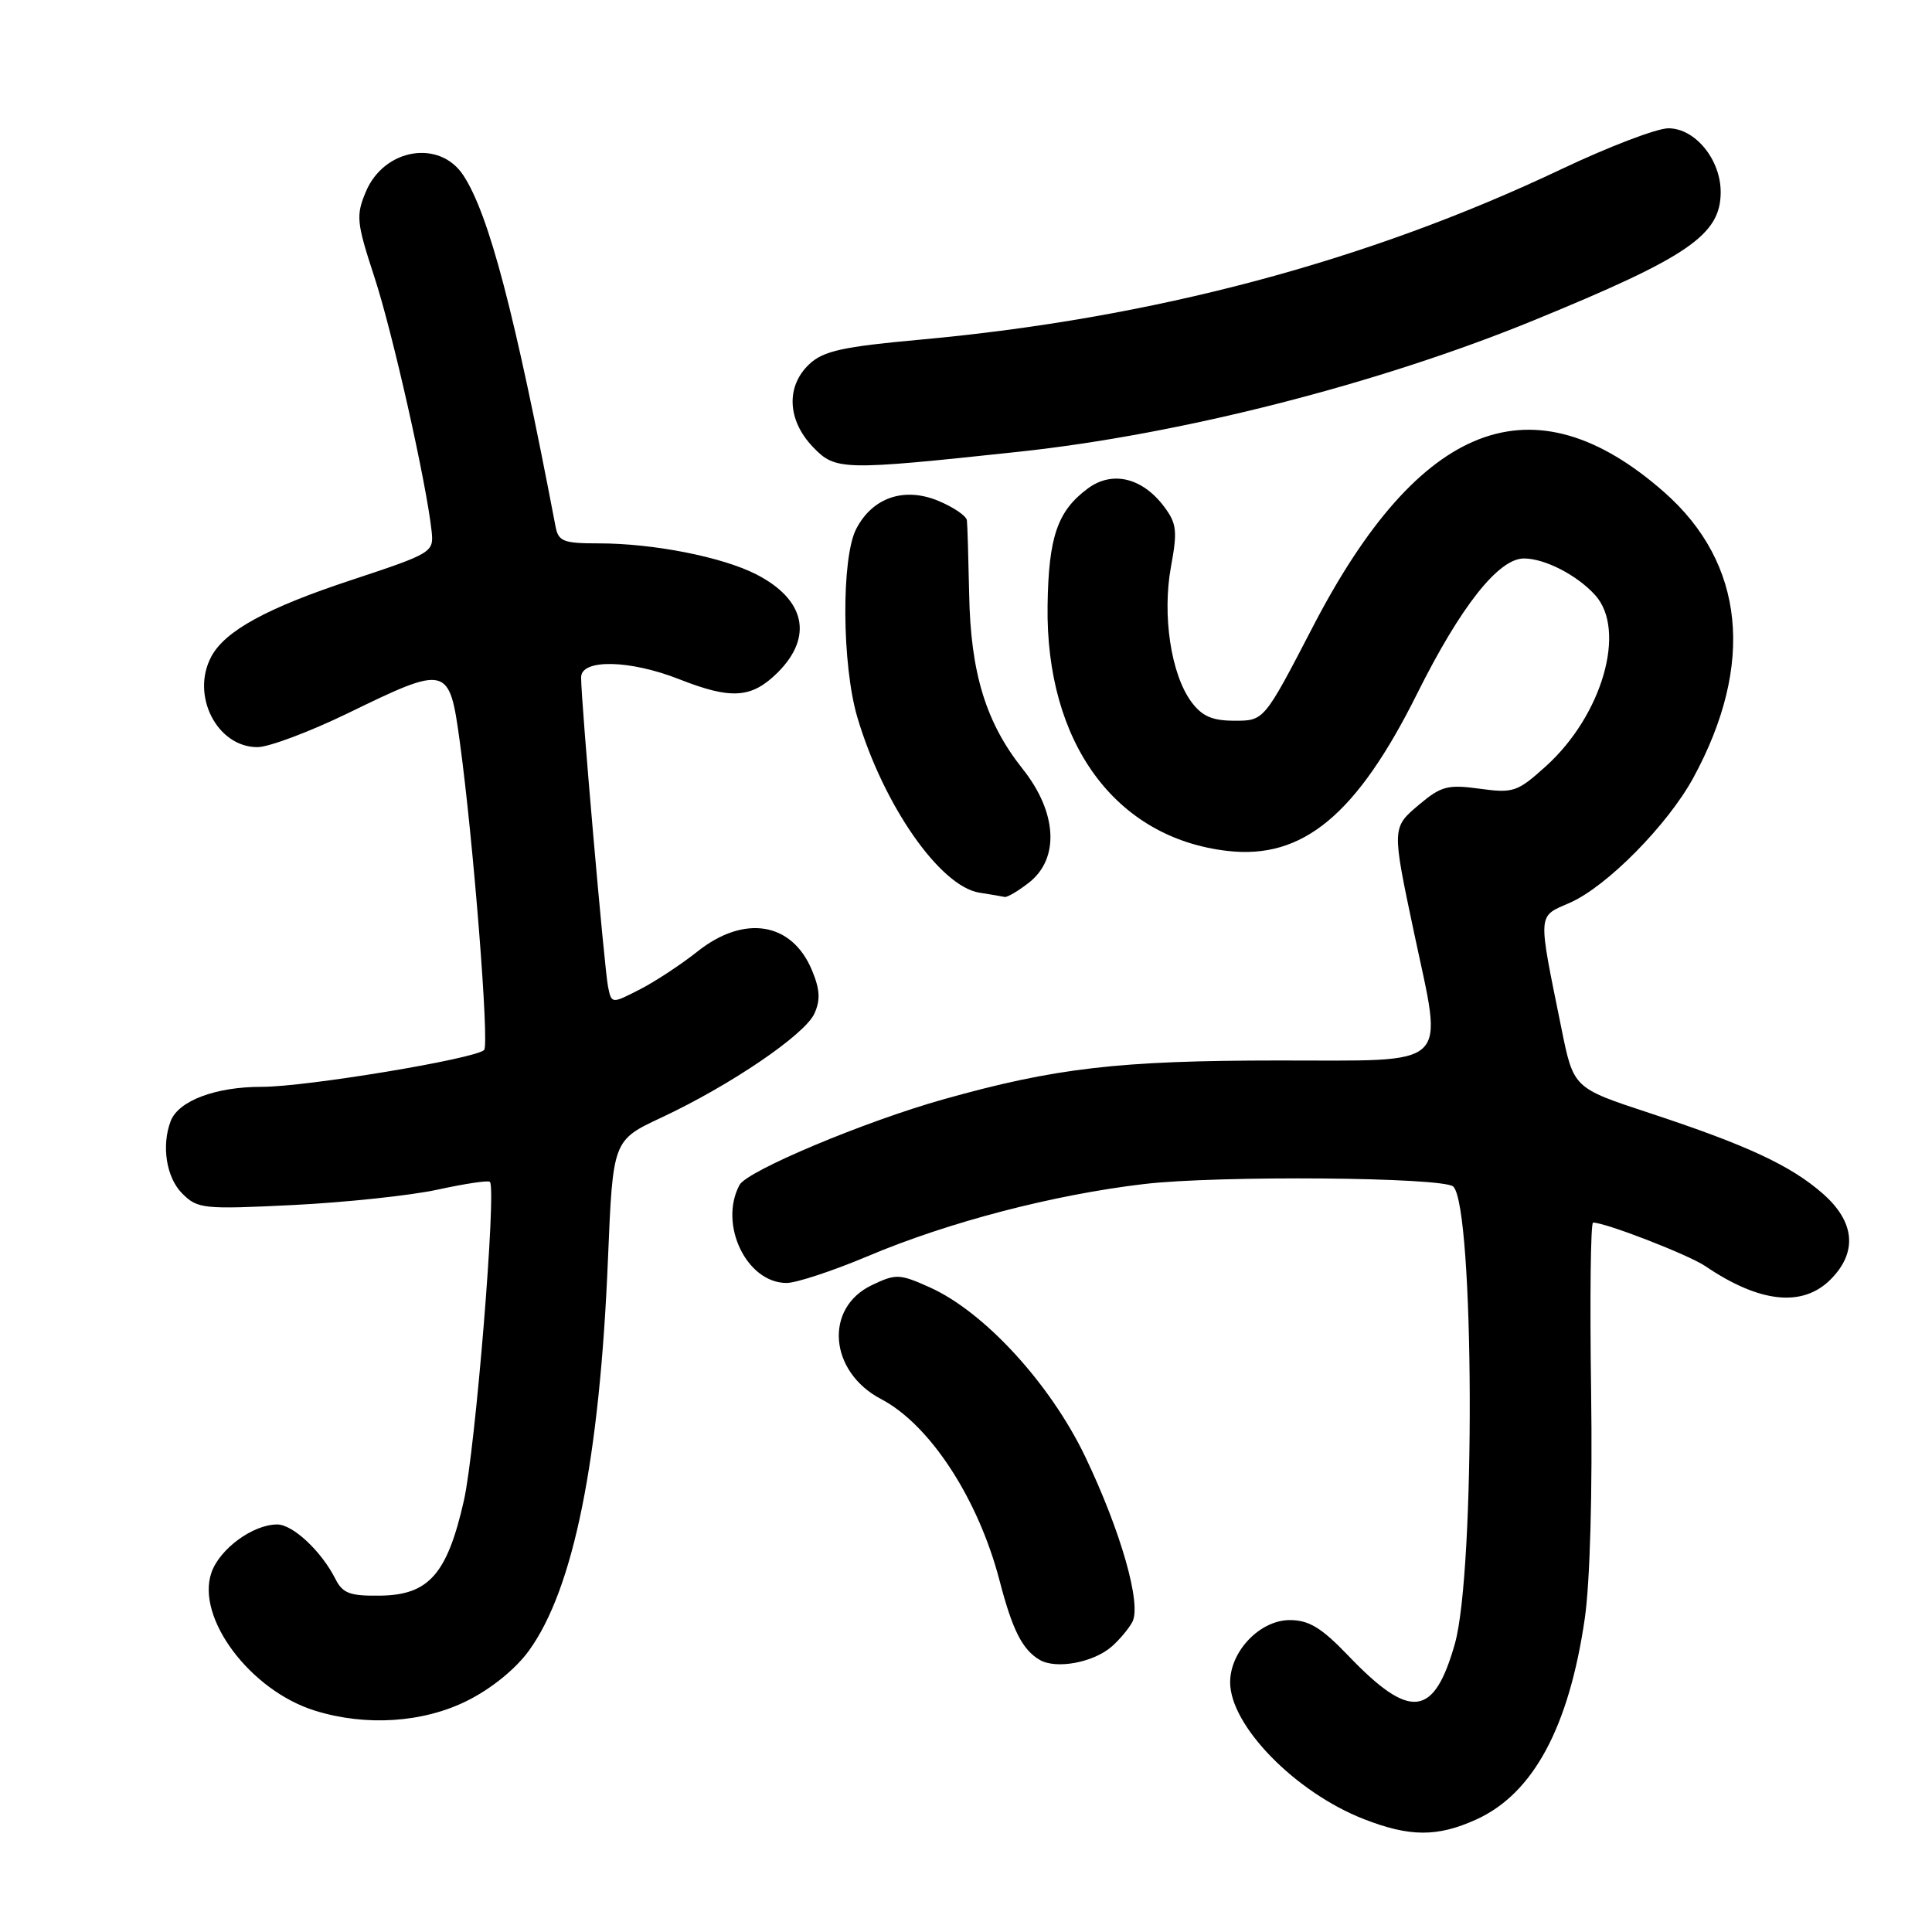 <?xml version="1.0" encoding="UTF-8" standalone="no"?>
<!DOCTYPE svg PUBLIC "-//W3C//DTD SVG 1.1//EN" "http://www.w3.org/Graphics/SVG/1.1/DTD/svg11.dtd" >
<svg xmlns="http://www.w3.org/2000/svg" xmlns:xlink="http://www.w3.org/1999/xlink" version="1.1" viewBox="0 0 256 256">
 <g >
 <path fill="currentColor"
d=" M 195.62 241.09 C 203.15 237.67 207.89 228.89 209.99 214.47 C 210.69 209.64 211.02 197.72 210.83 184.25 C 210.65 172.01 210.77 162.00 211.09 162.00 C 212.76 162.00 223.73 166.26 225.95 167.76 C 233.14 172.64 238.83 173.26 242.55 169.55 C 246.16 165.93 245.80 161.91 241.54 158.17 C 237.28 154.43 231.50 151.74 218.50 147.46 C 208.50 144.17 208.50 144.17 206.91 136.33 C 203.73 120.65 203.67 121.53 208.06 119.60 C 212.94 117.44 220.97 109.30 224.37 103.07 C 232.56 88.01 231.20 74.63 220.52 65.22 C 203.18 49.96 188.11 55.74 173.94 83.09 C 167.50 95.50 167.50 95.50 163.61 95.50 C 160.62 95.50 159.29 94.92 157.86 93.00 C 155.16 89.34 153.98 81.52 155.16 75.09 C 156.03 70.38 155.92 69.36 154.27 67.16 C 151.38 63.29 147.38 62.33 144.15 64.72 C 140.12 67.70 138.94 71.13 138.81 80.23 C 138.54 98.41 147.79 111.04 162.63 112.75 C 172.62 113.91 179.76 108.00 187.78 91.91 C 193.56 80.33 198.56 74.00 201.93 74.00 C 204.69 74.00 208.97 76.20 211.37 78.86 C 215.56 83.49 212.32 94.77 204.85 101.52 C 201.06 104.94 200.53 105.12 196.07 104.51 C 191.85 103.93 190.96 104.16 188.05 106.61 C 184.42 109.66 184.42 109.65 187.35 123.50 C 191.23 141.85 192.67 140.50 169.31 140.52 C 148.22 140.53 139.79 141.51 125.00 145.67 C 114.55 148.61 99.00 155.14 97.99 157.01 C 95.20 162.24 98.93 170.00 104.23 170.00 C 105.51 170.00 110.36 168.40 115.01 166.44 C 125.68 161.93 139.61 158.30 151.60 156.89 C 161.43 155.73 191.31 155.98 192.57 157.23 C 195.36 160.03 195.52 208.18 192.77 217.84 C 189.99 227.60 186.85 227.94 178.66 219.39 C 175.09 215.67 173.44 214.67 170.90 214.67 C 166.96 214.67 163.00 218.79 163.00 222.91 C 163.00 228.65 171.62 237.48 180.69 241.03 C 186.80 243.42 190.46 243.43 195.62 241.09 Z  M 61.90 225.36 C 65.10 223.77 68.34 221.14 70.10 218.70 C 76.00 210.55 79.47 193.36 80.56 166.80 C 81.21 151.09 81.21 151.09 87.65 148.08 C 96.79 143.80 106.63 137.11 107.91 134.31 C 108.73 132.50 108.65 131.10 107.58 128.54 C 104.92 122.17 98.59 121.16 92.39 126.10 C 90.25 127.80 86.82 130.06 84.77 131.11 C 81.04 133.02 81.04 133.02 80.57 130.76 C 80.09 128.45 76.99 92.92 77.00 89.75 C 77.00 87.29 83.45 87.42 90.00 90.00 C 96.93 92.73 99.61 92.54 103.08 89.08 C 107.79 84.36 106.69 79.41 100.18 76.09 C 95.66 73.79 86.56 72.00 79.34 72.00 C 74.64 72.00 73.99 71.75 73.61 69.75 C 68.20 41.42 64.81 28.49 61.42 23.27 C 58.28 18.42 50.88 19.65 48.47 25.42 C 47.15 28.58 47.24 29.47 49.60 36.68 C 52.00 43.97 56.48 63.87 57.19 70.37 C 57.49 73.19 57.31 73.30 46.50 76.88 C 35.38 80.55 29.82 83.59 28.00 87.00 C 25.25 92.13 28.75 99.00 34.11 99.00 C 35.62 99.00 41.02 96.97 46.11 94.50 C 59.30 88.08 59.54 88.14 60.92 98.25 C 62.72 111.37 64.86 138.44 64.15 139.13 C 62.94 140.31 40.53 144.02 34.70 144.01 C 28.58 144.00 23.66 145.85 22.62 148.54 C 21.37 151.81 22.04 156.04 24.14 158.14 C 26.18 160.18 26.91 160.26 38.89 159.67 C 45.83 159.32 54.42 158.41 58.00 157.63 C 61.58 156.85 64.68 156.38 64.91 156.60 C 65.82 157.45 62.99 192.16 61.46 198.87 C 59.26 208.56 56.82 211.33 50.45 211.43 C 46.36 211.49 45.41 211.14 44.44 209.21 C 42.57 205.52 38.80 202.00 36.73 202.00 C 33.52 202.00 29.12 205.22 28.02 208.37 C 25.93 214.36 33.16 224.01 41.73 226.67 C 48.48 228.77 56.04 228.28 61.90 225.36 Z  M 147.34 218.15 C 148.36 217.25 149.57 215.80 150.04 214.92 C 151.29 212.58 148.52 202.88 143.79 193.00 C 139.15 183.33 130.42 173.82 123.20 170.58 C 119.19 168.78 118.72 168.76 115.52 170.29 C 109.17 173.32 109.86 181.78 116.76 185.39 C 123.22 188.78 129.61 198.57 132.44 209.41 C 134.15 215.99 135.46 218.58 137.76 219.94 C 139.94 221.22 144.91 220.30 147.34 218.15 Z  M 136.37 116.93 C 140.42 113.73 140.08 107.64 135.51 101.89 C 130.64 95.77 128.61 89.16 128.42 78.75 C 128.32 73.94 128.19 69.53 128.12 68.95 C 128.06 68.37 126.37 67.22 124.37 66.38 C 119.83 64.48 115.61 65.91 113.45 70.09 C 111.46 73.94 111.55 88.13 113.61 95.07 C 117.07 106.72 124.58 117.49 129.81 118.29 C 131.29 118.52 132.78 118.77 133.12 118.85 C 133.45 118.93 134.92 118.07 136.37 116.93 Z  M 135.00 59.86 C 156.46 57.56 182.67 50.87 203.22 42.45 C 223.73 34.05 228.00 31.12 228.00 25.45 C 228.00 21.13 224.61 17.00 221.07 17.00 C 219.54 17.00 213.16 19.44 206.90 22.41 C 181.15 34.64 152.78 42.19 122.00 45.00 C 111.65 45.94 109.11 46.50 107.25 48.24 C 104.12 51.17 104.31 55.67 107.71 59.22 C 110.71 62.35 111.54 62.37 135.00 59.86 Z "/>
</g>
</svg>